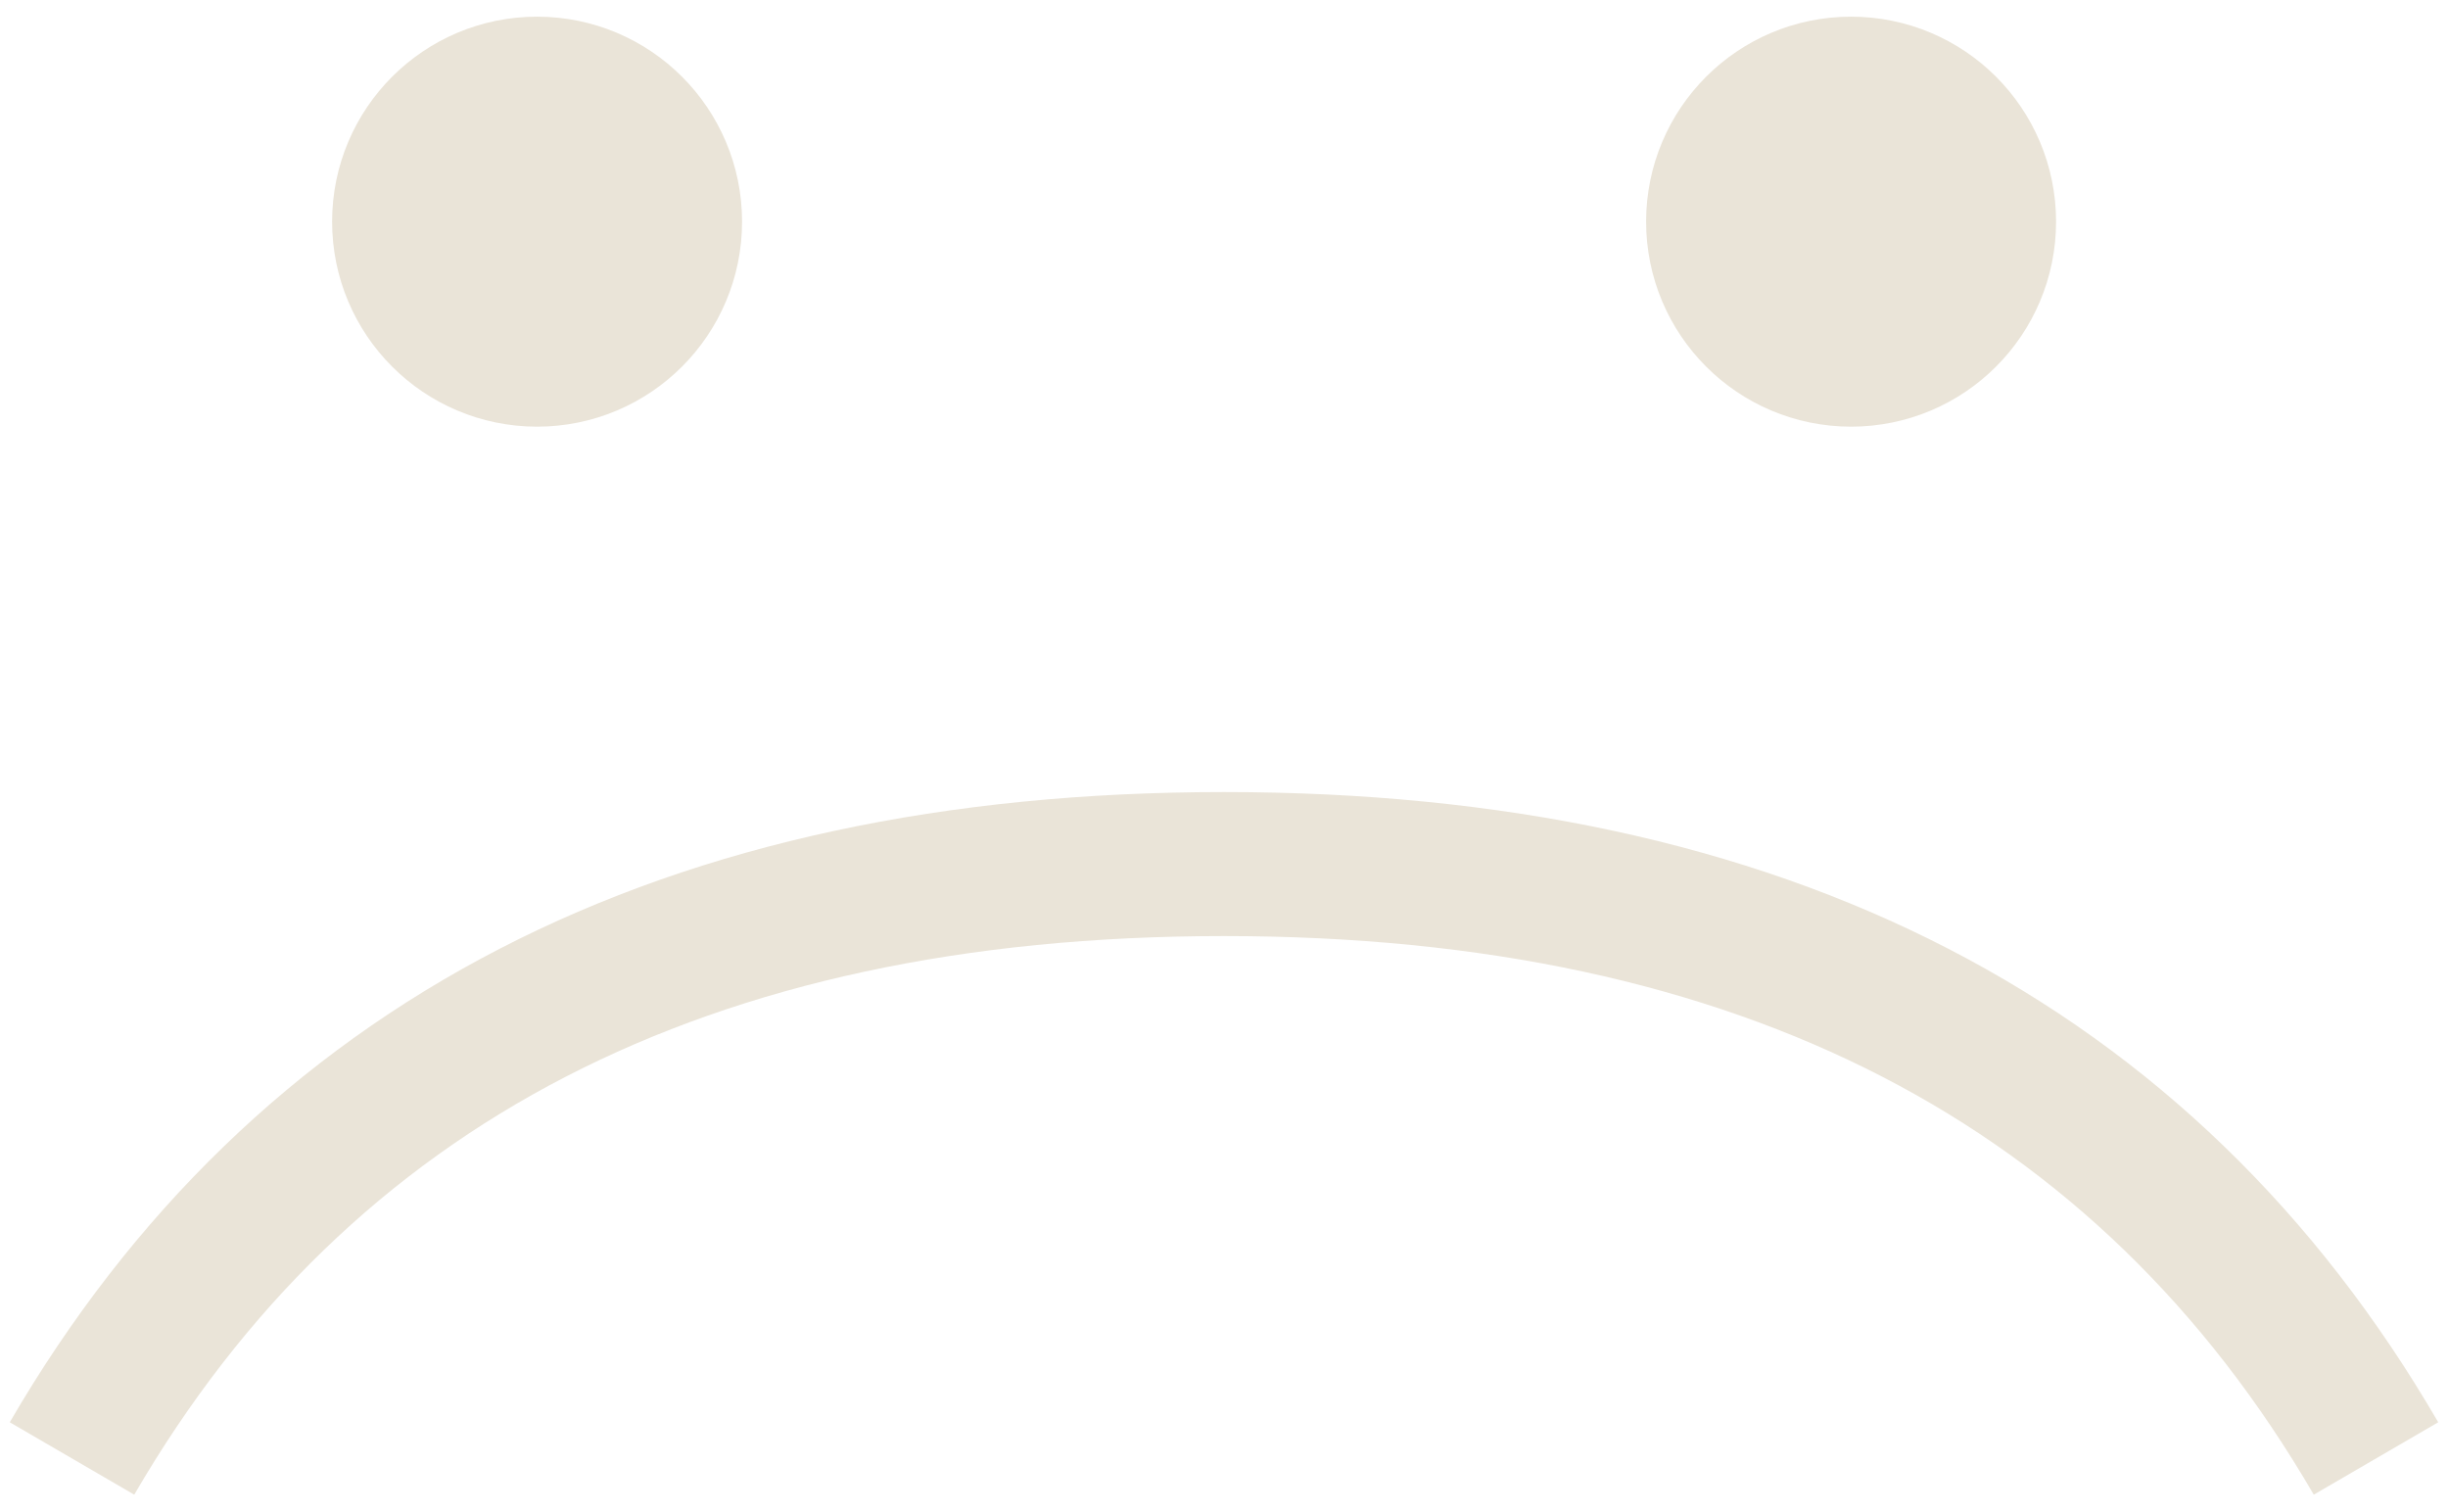 <svg width="68" height="42" viewBox="0 0 68 42" xmlns="http://www.w3.org/2000/svg">
    <g stroke="#EAE4D8" fill="none" fill-rule="evenodd">
        <g transform="translate(11.725 2.963)" fill="#EAE4D8" stroke-linecap="round" stroke-linejoin="round" stroke-width="5">
            <circle cx="3.194" cy="3.194" r="3.194"/>
            <circle cx="39.694" cy="3.194" r="3.194"/>
        </g>
        <path d="M2 40.51C8.402 29.503 19.068 24 34 24c14.932 0 25.598 5.503 32 16.51" stroke-width="4"/>
    </g>
</svg>
